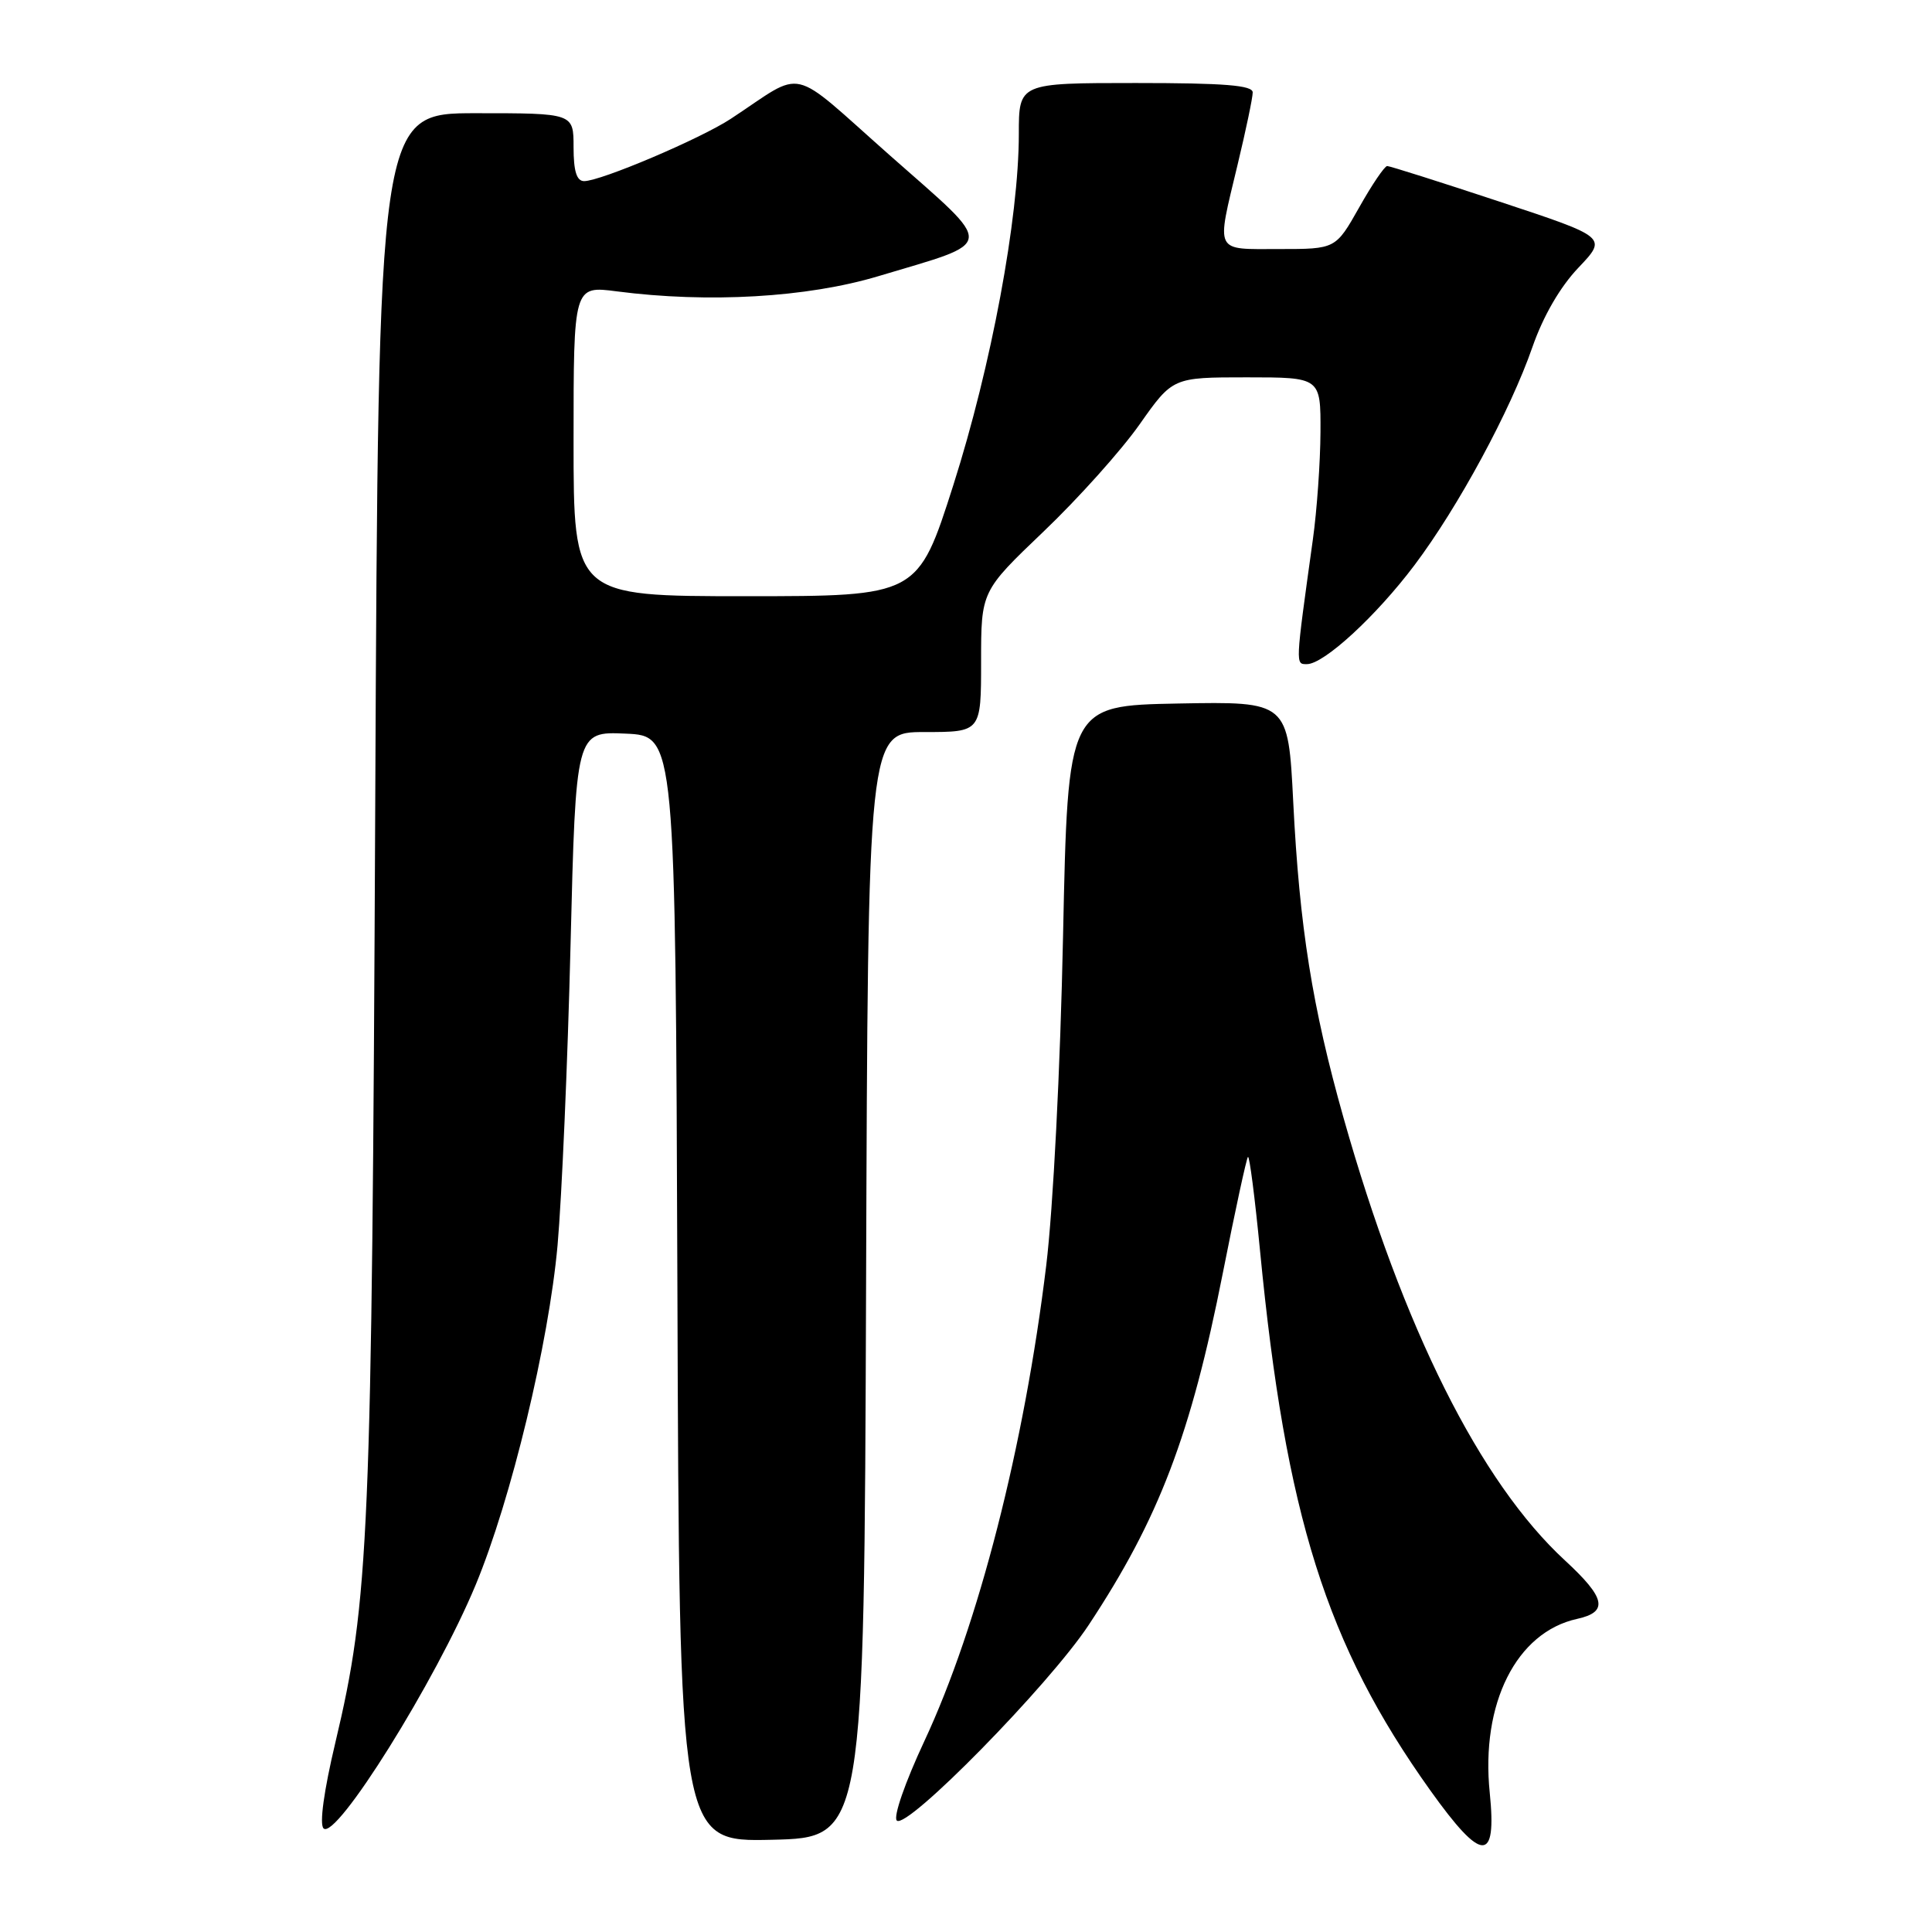 <?xml version="1.0" encoding="UTF-8" standalone="no"?>
<!DOCTYPE svg PUBLIC "-//W3C//DTD SVG 1.1//EN" "http://www.w3.org/Graphics/SVG/1.1/DTD/svg11.dtd" >
<svg xmlns="http://www.w3.org/2000/svg" xmlns:xlink="http://www.w3.org/1999/xlink" version="1.1" viewBox="0 0 256 256">
 <g >
 <path fill="currentColor"
d=" M 197.40 237.56 C 196.18 225.72 200.93 216.27 208.98 214.51 C 213.15 213.59 212.77 211.75 207.37 206.77 C 196.12 196.40 185.91 176.00 178.02 148.10 C 173.89 133.47 172.19 122.84 171.36 106.27 C 170.69 92.95 170.69 92.95 156.10 93.22 C 141.50 93.50 141.50 93.50 140.86 124.00 C 140.50 141.52 139.55 160.11 138.63 167.69 C 135.73 191.60 129.64 215.39 122.48 230.71 C 119.93 236.17 118.34 240.74 118.83 241.23 C 120.12 242.52 139.00 223.28 144.25 215.33 C 153.57 201.23 157.79 190.16 162.03 168.69 C 163.66 160.43 165.16 153.51 165.36 153.30 C 165.56 153.10 166.28 158.69 166.96 165.72 C 170.36 200.83 175.74 217.92 189.51 237.22 C 196.37 246.83 198.35 246.92 197.40 237.56 Z  M 114.76 170.25 C 115.01 97.00 115.01 97.00 122.51 97.00 C 130.00 97.00 130.00 97.00 130.00 87.67 C 130.00 78.34 130.00 78.34 138.29 70.42 C 142.86 66.06 148.57 59.69 150.99 56.25 C 155.39 50.00 155.39 50.00 165.20 50.00 C 175.00 50.00 175.00 50.00 174.97 57.25 C 174.95 61.24 174.50 67.65 173.96 71.50 C 171.62 88.33 171.64 88.00 173.18 88.00 C 175.43 88.00 182.36 81.62 187.43 74.88 C 193.23 67.17 200.13 54.41 203.05 46.00 C 204.48 41.89 206.72 38.02 209.15 35.47 C 212.98 31.44 212.98 31.44 198.70 26.72 C 190.85 24.12 184.15 22.00 183.81 22.00 C 183.47 22.00 181.79 24.47 180.09 27.50 C 176.98 33.00 176.98 33.00 169.49 33.00 C 160.81 33.00 161.15 33.69 163.99 21.81 C 165.09 17.24 165.99 12.94 165.99 12.25 C 166.00 11.30 162.24 11.00 150.50 11.00 C 135.00 11.00 135.00 11.00 135.00 17.75 C 135.00 28.93 131.35 48.49 126.33 64.25 C 121.62 79.00 121.62 79.00 98.81 79.00 C 76.00 79.00 76.00 79.00 76.00 58.43 C 76.00 37.86 76.00 37.86 81.75 38.61 C 93.86 40.18 106.93 39.43 116.37 36.60 C 132.15 31.87 132.03 33.05 117.97 20.64 C 104.29 8.55 106.87 9.15 96.84 15.74 C 92.81 18.39 79.60 24.00 77.40 24.00 C 76.41 24.00 76.00 22.68 76.00 19.50 C 76.00 15.00 76.00 15.00 63.07 15.00 C 50.14 15.00 50.14 15.00 49.72 106.75 C 49.27 203.87 48.92 212.03 44.43 230.93 C 42.92 237.28 42.31 241.71 42.87 242.27 C 44.51 243.91 57.76 222.69 63.03 210.00 C 67.73 198.68 72.71 178.00 73.88 165.00 C 74.44 158.68 75.22 140.77 75.60 125.21 C 76.30 96.92 76.30 96.92 82.90 97.21 C 89.50 97.50 89.50 97.50 89.76 170.78 C 90.01 244.06 90.01 244.06 102.26 243.78 C 114.50 243.50 114.50 243.50 114.76 170.25 Z "/>
</g>
</svg>